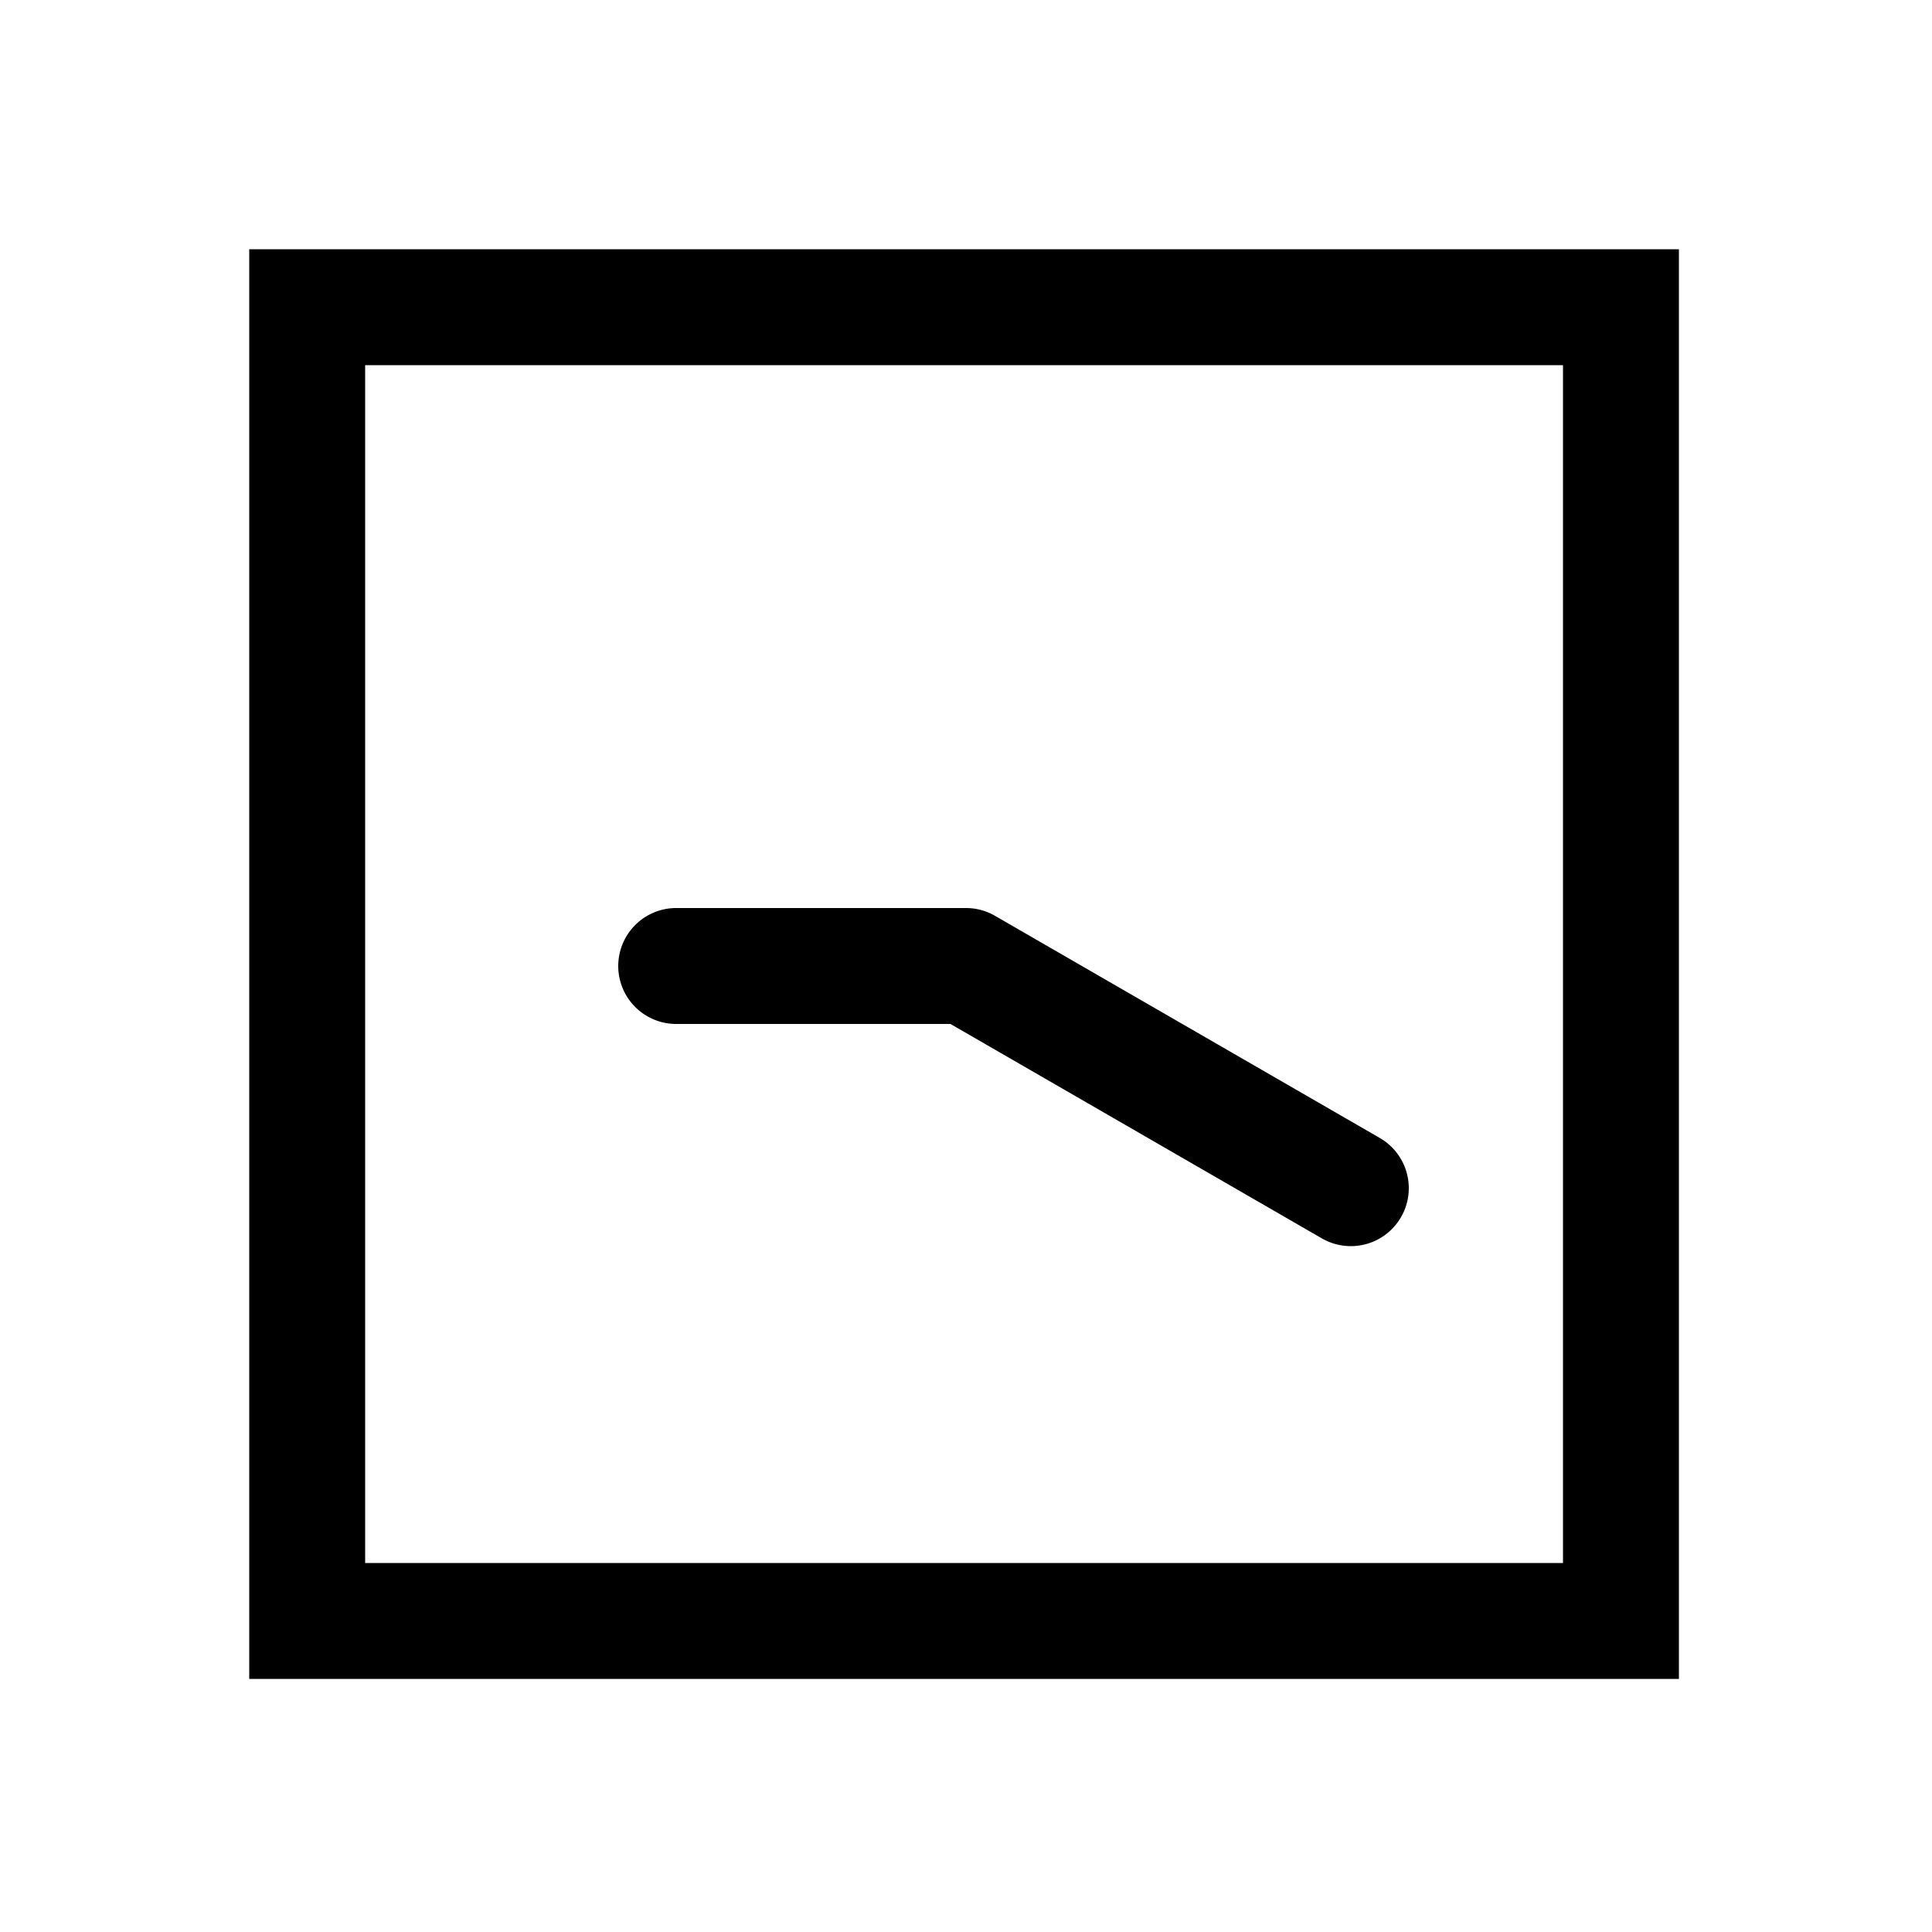 <svg xmlns="http://www.w3.org/2000/svg" width="1000" height="1000" viewBox="0 0 1000 1000"><path d="M0-180a30 30 0 0 0-30 30V-8.04l-110.98 192.226a30 30 0 0 0 10.98 40.98 30 30 0 0 0 40.98-10.98L25.98 15A30.003 30.003 0 0 0 30 0v-150a30 30 0 0 0-30-30Zm371-191h-740v740h740zm-60 60v620h-620v-620z" style="-inkscape-stroke:none" transform="rotate(-90 500 0)"/></svg>